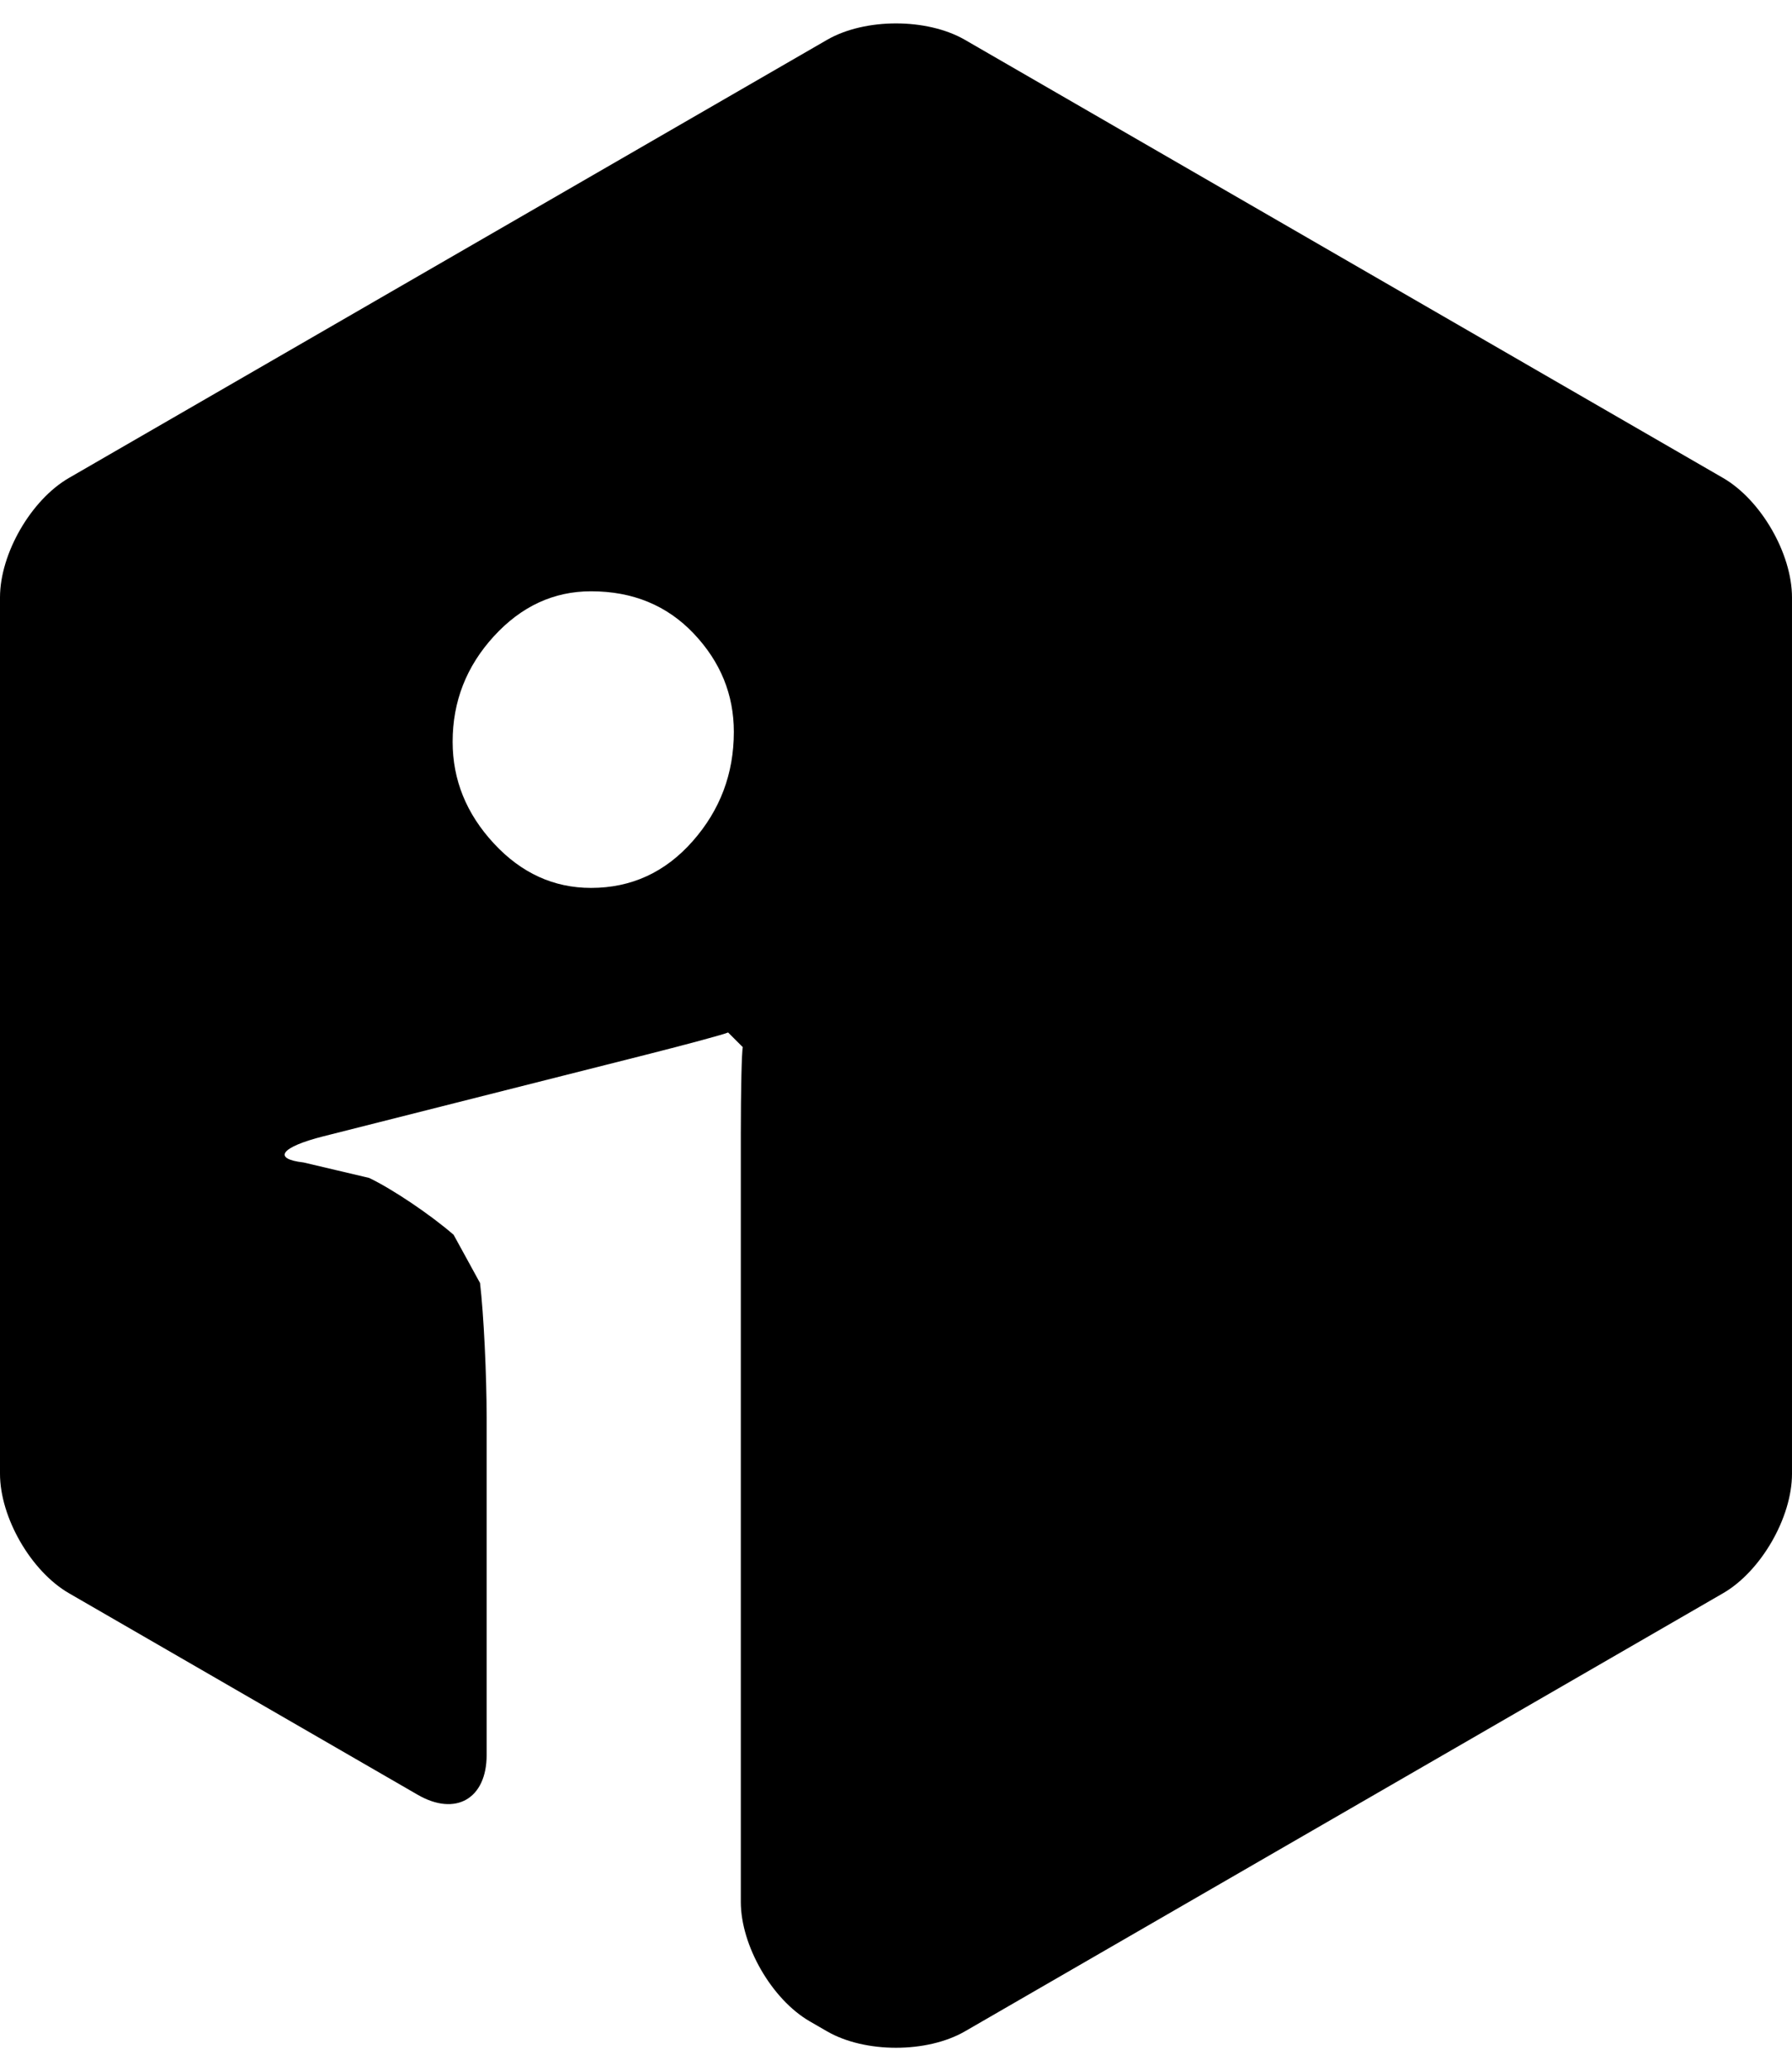<?xml version="1.0" encoding="utf-8"?>
<!-- Generator: Adobe Illustrator 16.0.0, SVG Export Plug-In . SVG Version: 6.00 Build 0)  -->
<!DOCTYPE svg PUBLIC "-//W3C//DTD SVG 1.1//EN" "http://www.w3.org/Graphics/SVG/1.1/DTD/svg11.dtd">
<svg version="1.1" id="Layer_1" xmlns="http://www.w3.org/2000/svg" xmlns:xlink="http://www.w3.org/1999/xlink" x="0px" y="0px"
	 width="225px" height="260.031px" viewBox="0 0 225 260.031" enable-background="new 0 0 225 260.031" xml:space="preserve">
<g>
	<path fill="#000" d="M121.158,5.003c-4.762-2.752-12.555-2.752-17.316,0L8.658,60.004C3.896,62.756,0,69.508,0,75.008v110.016
		c0,5.5,3.896,12.252,8.658,15.003l43.787,25.303c4.762,2.751,8.658,0.503,8.658-4.997v-42.255c0-5.5-0.374-13.148-0.831-16.997
		c0,0,0,0-1.657-3.029c-1.66-3.026-1.66-3.026-1.66-3.026c-2.909-2.528-7.682-5.741-10.607-7.139c0,0,0,0-4.118-0.971
		c-4.118-0.97-4.118-0.97-4.118-0.97c-3.963-0.457-2.843-1.935,2.489-3.283l40.316-10.195c5.332-1.348,10.059-2.627,10.504-2.842
		c0,0,0,0,0.922,0.922s0.922,0.922,0.922,0.922c-0.138,0.522-0.251,5.449-0.251,10.949v96.354c0,5.5,3.896,12.252,8.658,15.003
		l2.169,1.254c4.762,2.751,12.555,2.751,17.316,0l95.184-55.002c4.762-2.751,8.658-9.503,8.658-15.003V75.008
		c0-5.5-3.896-12.251-8.658-15.003L121.158,5.003z M86.968,105.613c-3.449,3.909-7.703,5.862-12.758,5.862
		c-4.69,0-8.758-1.861-12.207-5.586c-3.448-3.724-5.172-7.976-5.172-12.758c0-5.056,1.724-9.469,5.172-13.241
		c3.449-3.769,7.517-5.655,12.207-5.655c5.241,0,9.538,1.771,12.896,5.311c3.355,3.541,5.034,7.655,5.034,12.344
		C92.14,97.13,90.416,101.706,86.968,105.613z"/>
</g>
</svg>
